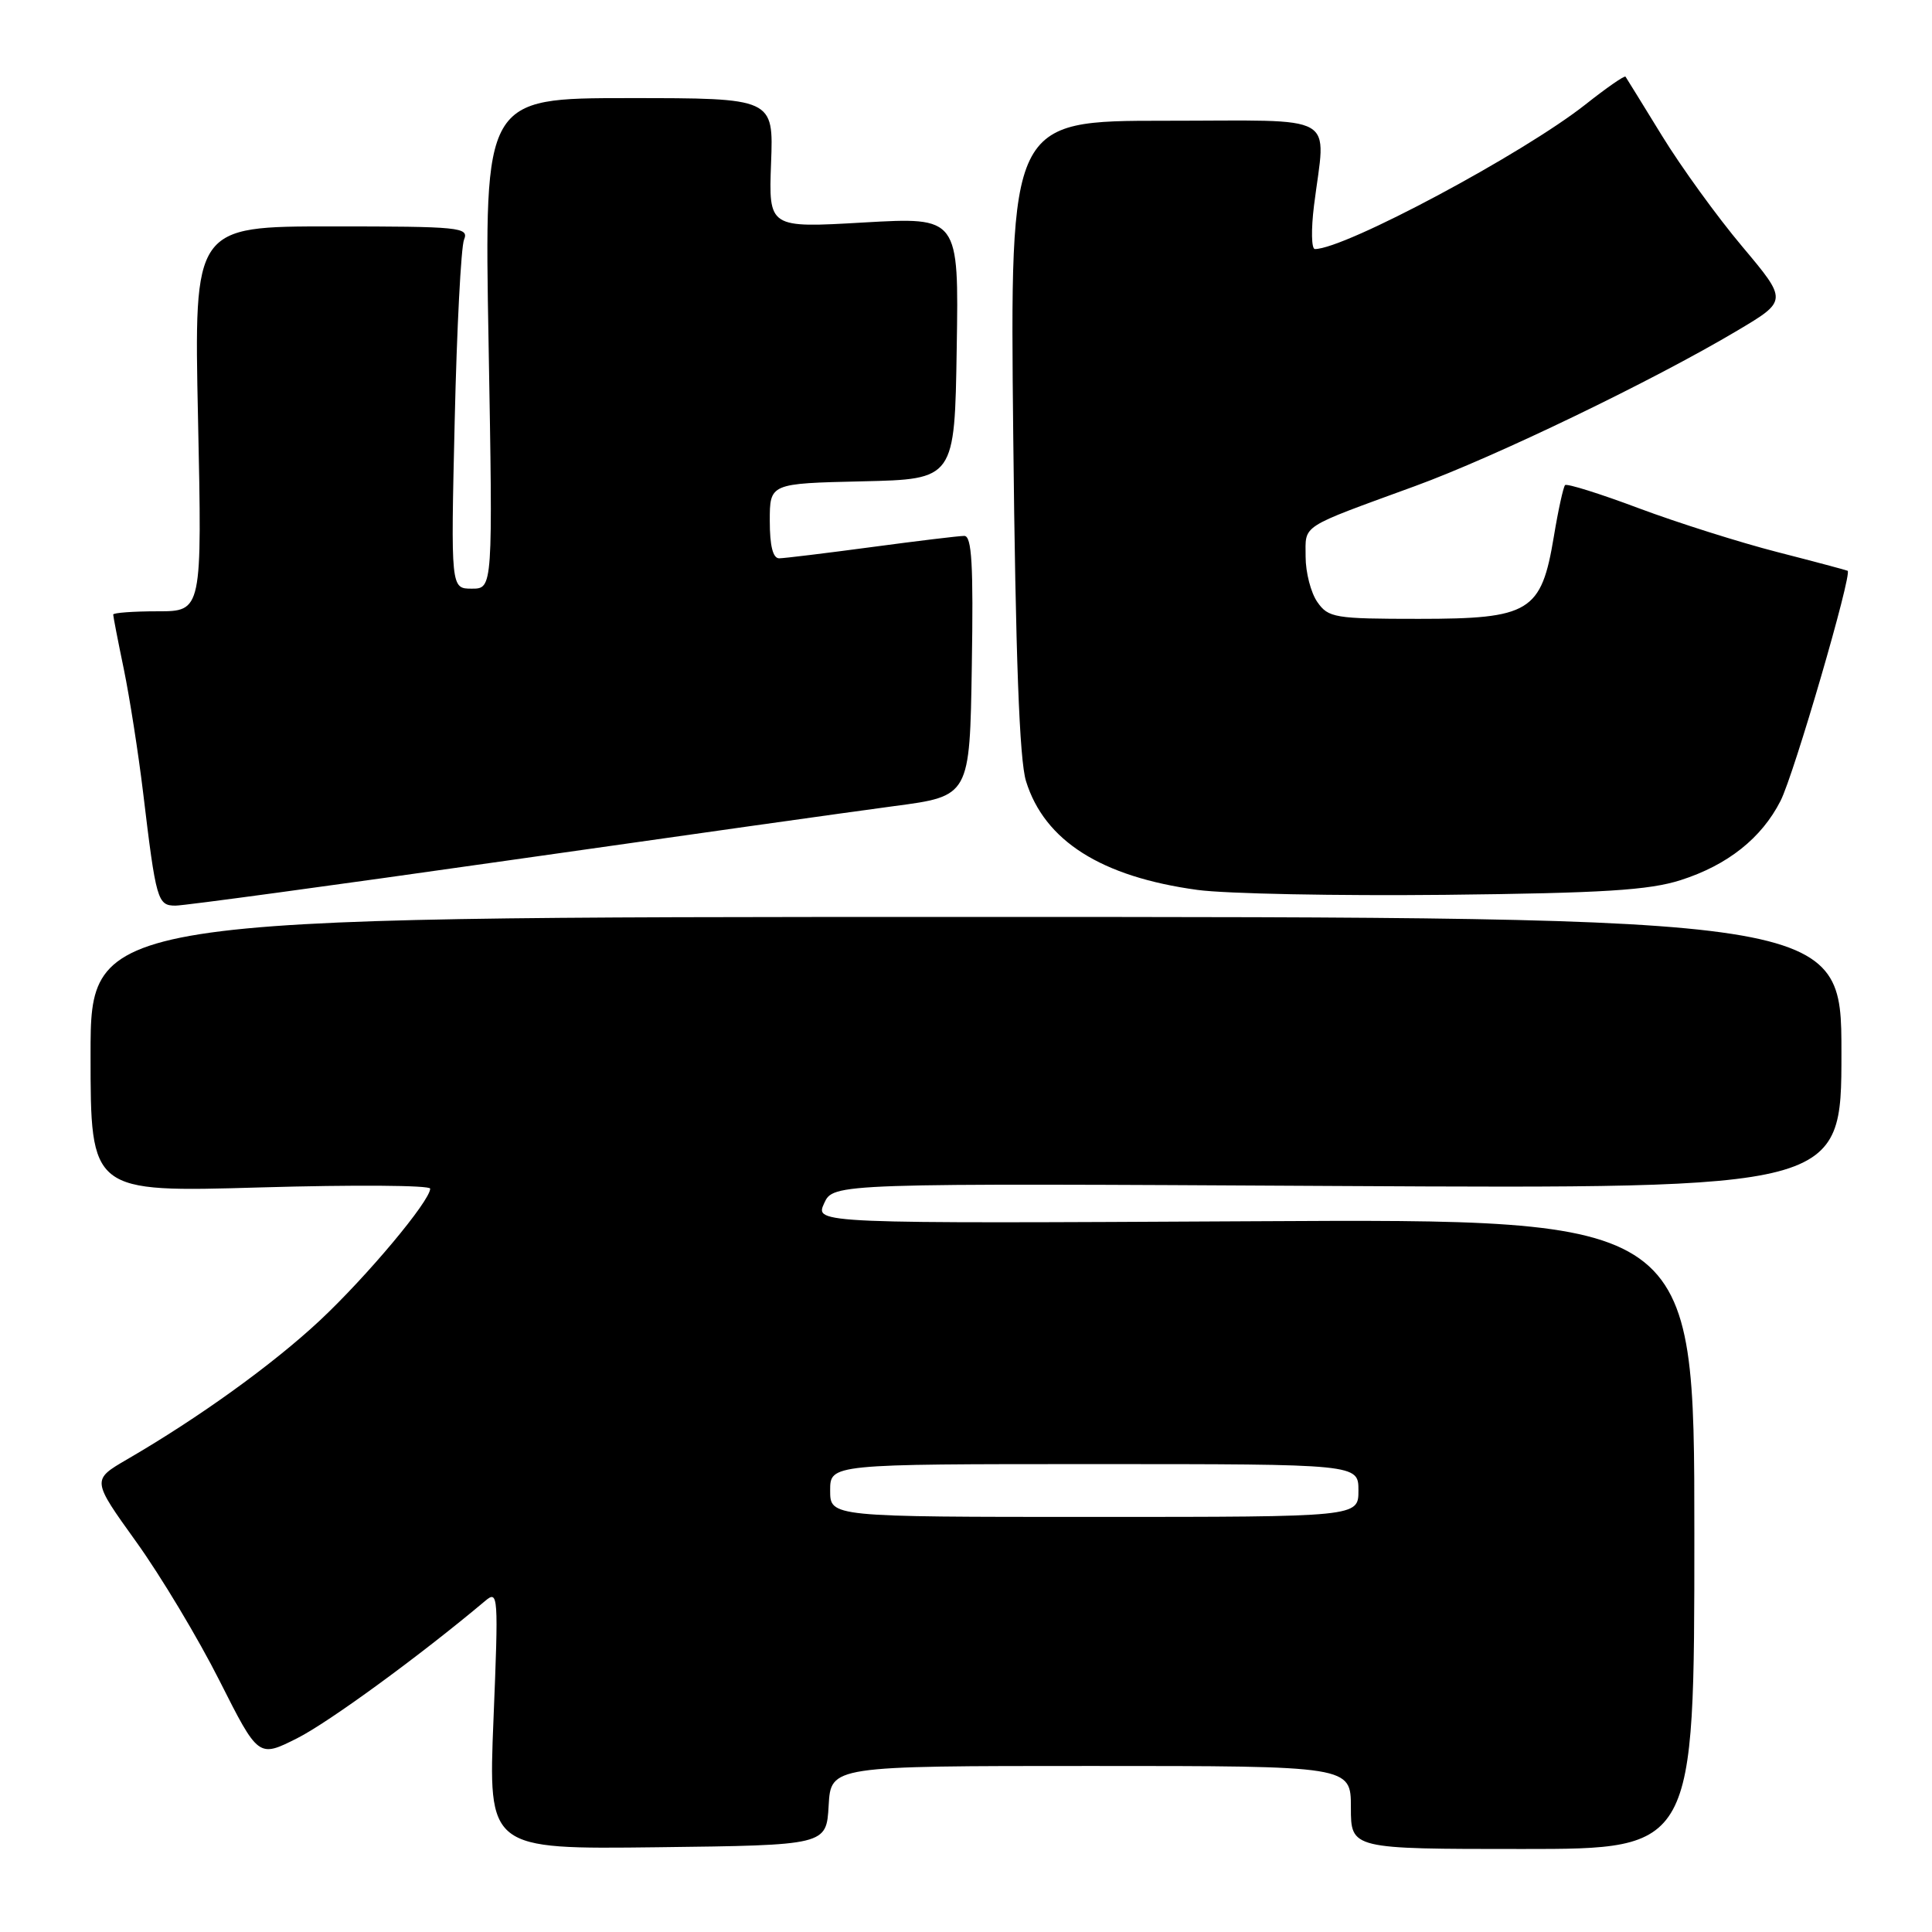 <?xml version="1.0" encoding="UTF-8" standalone="no"?>
<!DOCTYPE svg PUBLIC "-//W3C//DTD SVG 1.1//EN" "http://www.w3.org/Graphics/SVG/1.1/DTD/svg11.dtd" >
<svg xmlns="http://www.w3.org/2000/svg" xmlns:xlink="http://www.w3.org/1999/xlink" version="1.1" viewBox="0 0 256 256">
 <g >
 <path fill="currentColor"
d=" M 109.80 239.25 C 110.10 234.00 110.10 234.00 144.55 234.00 C 179.00 234.00 179.00 234.00 179.00 239.50 C 179.00 245.00 179.00 245.00 201.75 245.00 C 224.51 245.00 224.51 245.00 224.51 203.25 C 224.51 161.50 224.51 161.50 166.25 161.82 C 107.98 162.13 107.98 162.13 109.20 159.45 C 110.42 156.78 110.42 156.78 177.21 157.15 C 244.00 157.51 244.00 157.51 244.00 139.51 C 244.00 121.50 244.00 121.50 128.00 121.50 C 12.00 121.50 12.00 121.50 12.00 139.75 C 12.00 157.99 12.00 157.99 34.50 157.34 C 46.88 156.98 57.00 157.05 57.00 157.50 C 57.00 159.12 48.63 169.12 42.37 174.98 C 36.15 180.79 26.36 187.85 16.83 193.38 C 12.16 196.10 12.16 196.10 18.05 204.30 C 21.29 208.81 26.26 217.09 29.09 222.71 C 34.24 232.91 34.24 232.91 39.37 230.33 C 43.58 228.21 55.70 219.35 64.30 212.12 C 66.02 210.67 66.06 211.33 65.39 227.82 C 64.69 245.04 64.69 245.04 87.10 244.77 C 109.50 244.50 109.50 244.50 109.80 239.25 Z  M 66.93 114.07 C 89.79 110.81 113.00 107.54 118.50 106.81 C 128.50 105.49 128.50 105.49 128.77 88.24 C 128.99 74.80 128.77 71.00 127.77 71.01 C 127.07 71.01 121.55 71.68 115.50 72.49 C 109.45 73.30 103.94 73.97 103.25 73.98 C 102.42 73.99 102.00 72.35 102.00 69.03 C 102.00 64.06 102.00 64.06 114.25 63.78 C 126.50 63.50 126.50 63.50 126.77 46.13 C 127.05 28.76 127.05 28.76 114.45 29.48 C 101.85 30.21 101.85 30.21 102.17 21.60 C 102.50 13.00 102.50 13.00 83.33 13.00 C 64.16 13.00 64.16 13.00 64.74 45.50 C 65.31 78.00 65.31 78.00 62.52 78.00 C 59.73 78.00 59.73 78.00 60.25 55.75 C 60.53 43.51 61.09 32.71 61.49 31.75 C 62.16 30.12 60.95 30.00 43.96 30.00 C 25.70 30.00 25.70 30.00 26.24 55.50 C 26.78 81.00 26.78 81.00 20.89 81.00 C 17.65 81.00 15.00 81.20 15.00 81.43 C 15.00 81.67 15.63 84.94 16.41 88.68 C 17.18 92.43 18.33 99.78 18.96 105.00 C 20.68 119.34 20.87 120.00 23.26 120.00 C 24.41 120.00 44.06 117.33 66.93 114.07 Z  M 222.70 116.62 C 228.92 114.63 233.42 111.06 235.93 106.12 C 237.71 102.64 245.47 75.99 244.82 75.63 C 244.64 75.54 240.45 74.42 235.50 73.15 C 230.55 71.88 222.30 69.27 217.16 67.35 C 212.02 65.42 207.62 64.04 207.38 64.28 C 207.15 64.52 206.47 67.59 205.89 71.11 C 204.23 81.09 202.73 82.00 188.00 82.00 C 176.85 82.00 176.02 81.86 174.56 79.78 C 173.70 78.56 173.00 75.85 173.00 73.76 C 173.00 69.45 172.07 70.05 187.50 64.41 C 198.13 60.53 219.08 50.42 230.18 43.82 C 236.88 39.84 236.88 39.84 230.86 32.67 C 227.54 28.73 222.76 22.12 220.23 18.00 C 217.70 13.88 215.52 10.35 215.39 10.16 C 215.26 9.98 212.88 11.63 210.10 13.83 C 201.81 20.38 178.20 33.00 174.23 33.00 C 173.77 33.00 173.72 30.41 174.11 27.25 C 175.67 14.78 177.80 16.00 154.41 16.00 C 133.82 16.00 133.82 16.00 134.26 57.75 C 134.57 87.03 135.08 100.70 135.95 103.50 C 138.40 111.42 145.92 116.18 158.68 117.92 C 162.43 118.43 177.20 118.72 191.50 118.57 C 212.44 118.34 218.51 117.96 222.70 116.62 Z  M 110.00 197.50 C 110.00 194.00 110.00 194.00 145.00 194.00 C 180.00 194.00 180.00 194.00 180.00 197.50 C 180.00 201.00 180.00 201.00 145.00 201.00 C 110.00 201.00 110.00 201.00 110.00 197.50 Z "/>
</g>
</svg>